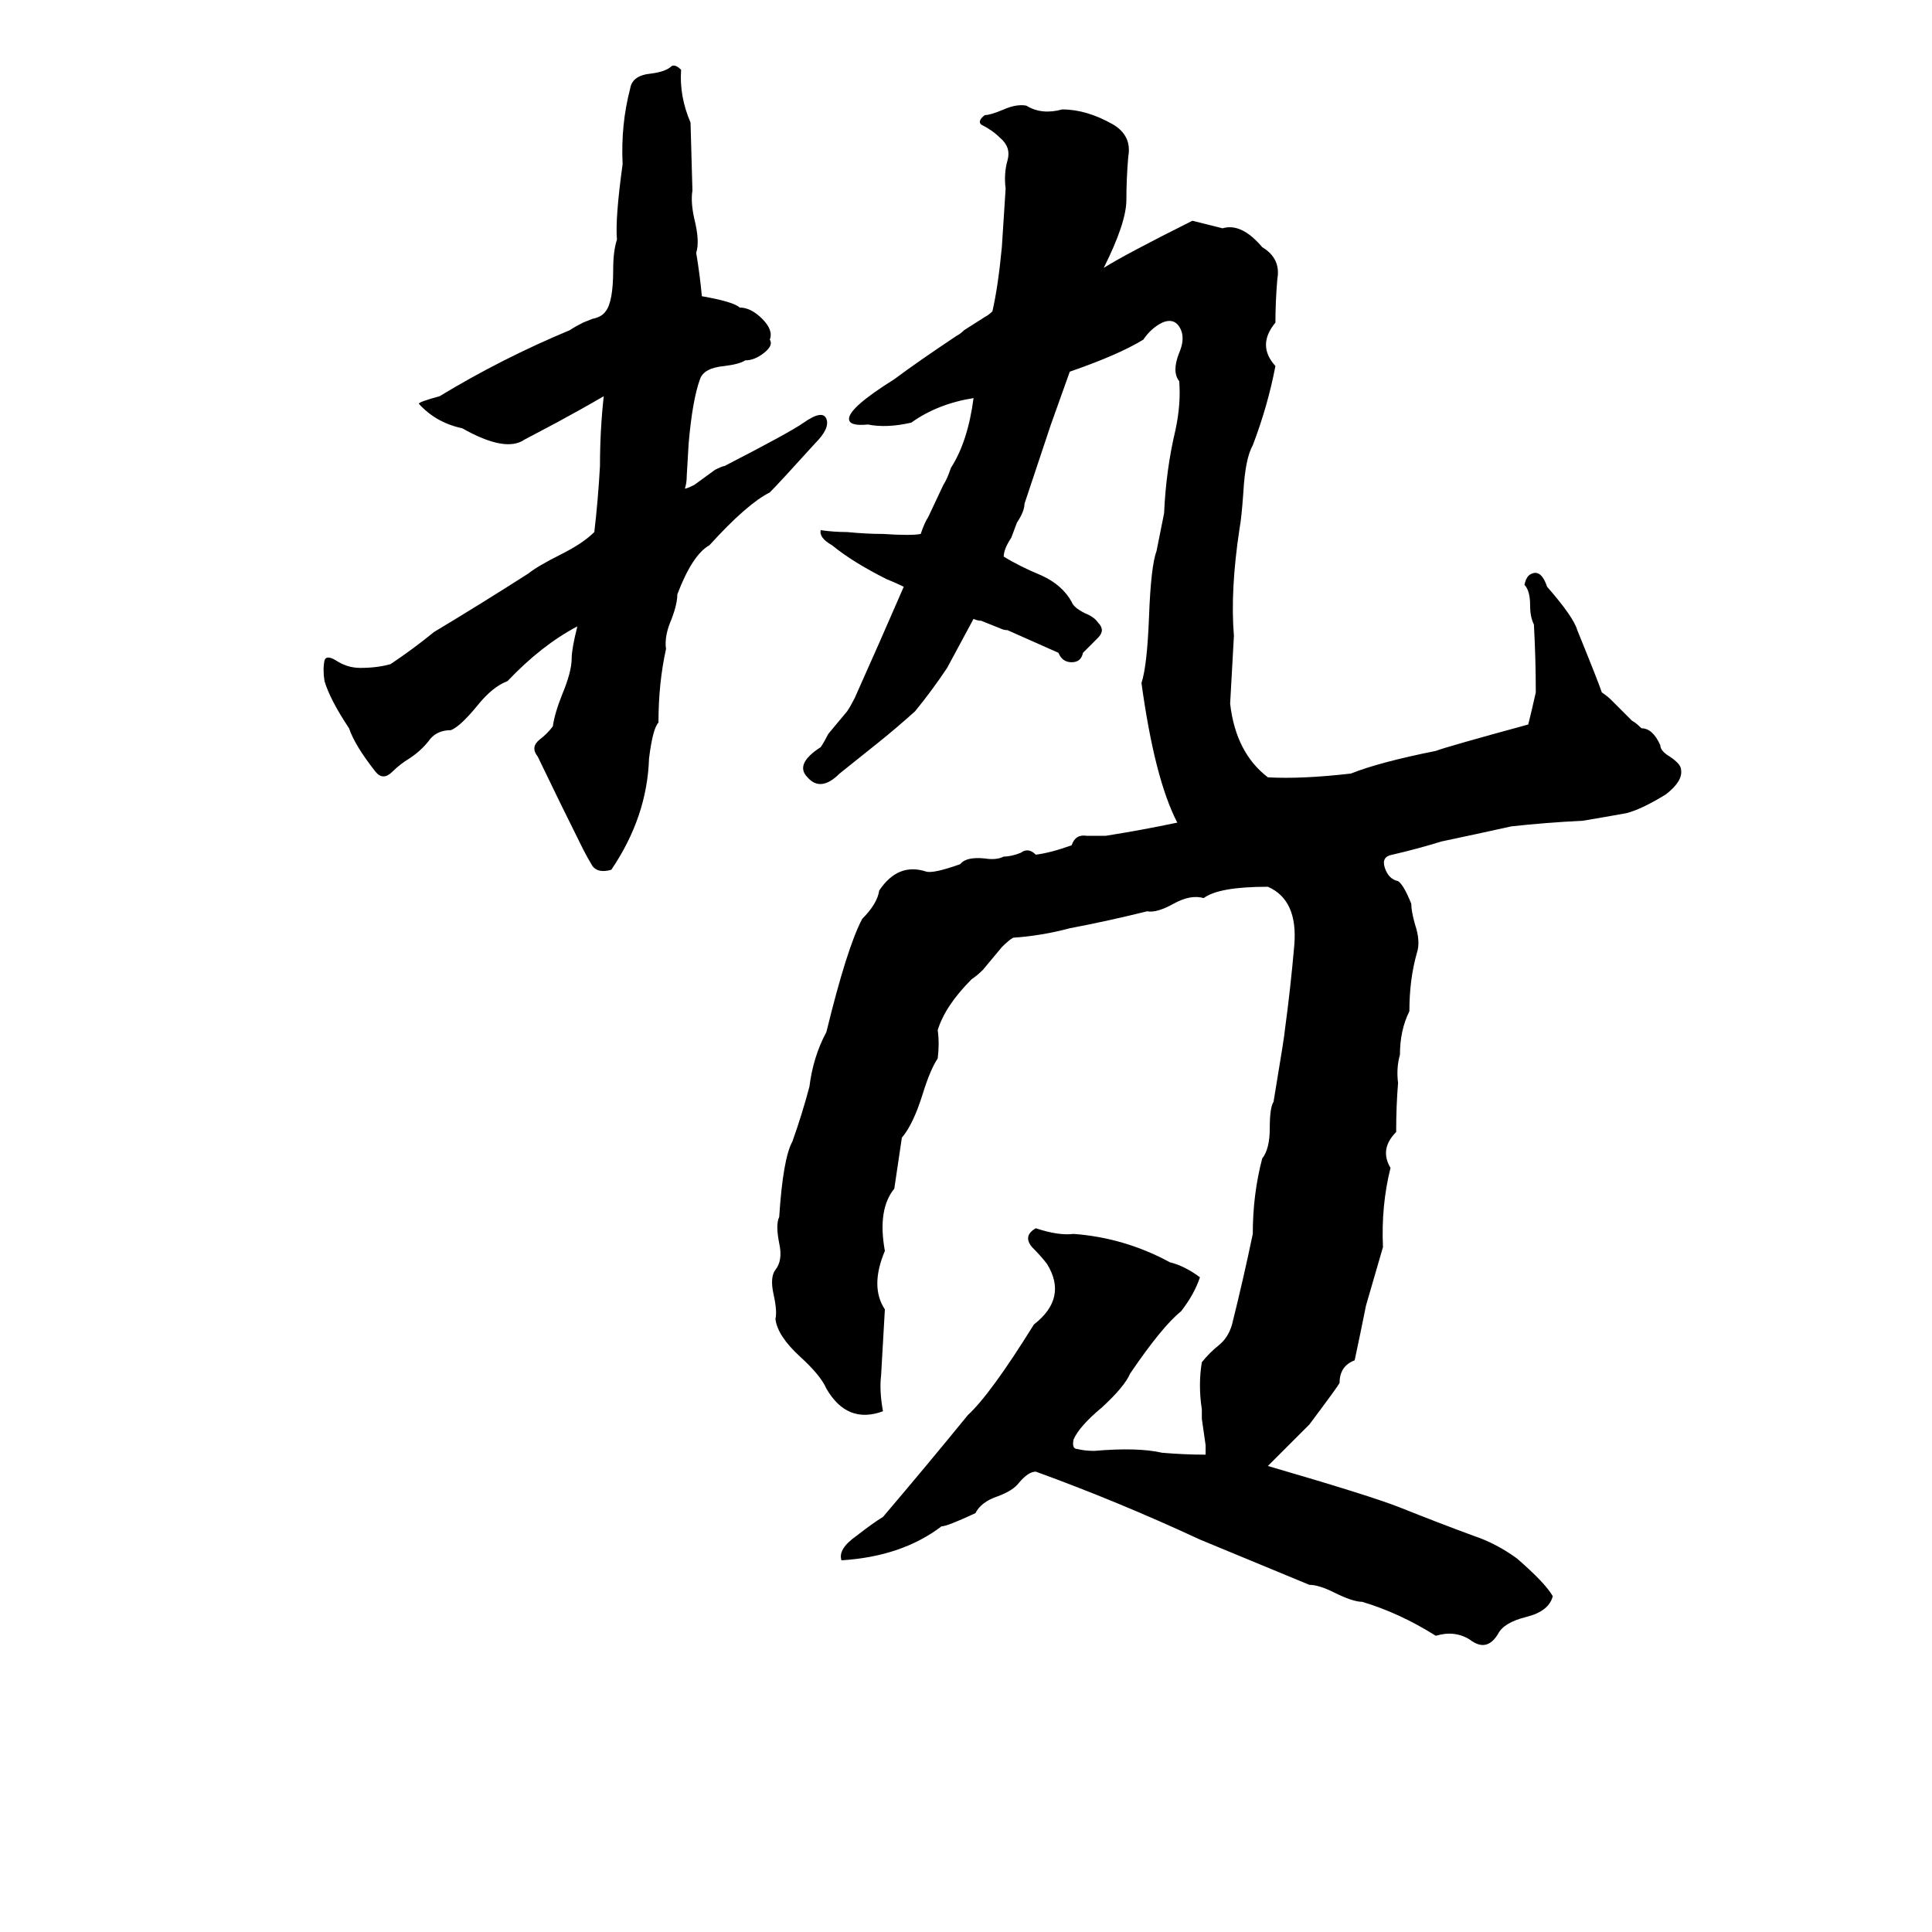 <svg xmlns="http://www.w3.org/2000/svg" viewBox="0 -800 1024 1024">
	<path fill="#000000" d="M426 -576Q436 -583 438 -578Q440 -573 432 -565Q413 -544 408 -539Q396 -533 376 -511Q367 -506 359 -485Q359 -480 356 -472Q352 -463 353 -456Q349 -438 349 -417Q346 -414 344 -398Q343 -367 324 -339Q317 -337 314 -341Q311 -346 309 -350Q297 -374 285 -399Q281 -404 286 -408Q290 -411 293 -415Q294 -422 298 -432Q303 -444 303 -451Q303 -456 306 -468Q287 -458 269 -439Q261 -436 253 -426Q244 -415 239 -413Q231 -413 227 -407Q223 -402 217 -398Q212 -395 208 -391Q203 -386 199 -391Q188 -405 185 -414Q175 -429 172 -439Q171 -445 172 -450Q173 -453 178 -450Q184 -446 191 -446Q200 -446 207 -448Q219 -456 230 -465Q255 -480 280 -496Q285 -500 297 -506Q309 -512 315 -518Q317 -535 318 -553Q318 -572 320 -590Q308 -583 295 -576L278 -567Q268 -560 245 -573Q231 -576 222 -586Q222 -587 233 -590Q266 -610 302 -625Q305 -627 309 -629L314 -631Q319 -632 321 -635Q325 -640 325 -657Q325 -667 327 -673Q326 -684 330 -713Q329 -734 334 -753Q335 -760 345 -761Q353 -762 356 -765Q358 -766 361 -763Q360 -749 366 -735L367 -699Q366 -693 368 -684Q371 -672 369 -666Q371 -654 372 -643Q389 -640 392 -637Q398 -637 404 -631Q410 -625 408 -620Q410 -617 405 -613Q400 -609 395 -609Q392 -607 384 -606Q373 -605 371 -599Q367 -588 365 -565L364 -548Q364 -544 363 -541Q364 -541 368 -543L379 -551Q383 -553 384 -553Q419 -571 426 -576ZM870 -414Q876 -414 880 -405Q880 -402 885 -399Q891 -395 891 -392Q892 -386 883 -379Q870 -371 862 -369Q851 -367 839 -365Q819 -364 801 -362Q783 -358 764 -354Q751 -350 738 -347Q732 -346 734 -340Q736 -334 741 -333Q744 -331 748 -321Q748 -317 750 -310Q753 -301 751 -295Q747 -281 747 -264Q742 -254 742 -241Q740 -234 741 -226Q740 -214 740 -200Q731 -191 737 -181Q732 -161 733 -139L724 -108Q721 -93 718 -79Q710 -76 710 -67Q709 -65 694 -45Q683 -34 672 -23Q727 -7 742 -1Q762 7 781 14Q793 18 804 26Q819 39 823 46Q821 54 809 57Q797 60 794 66Q788 76 779 69Q771 64 761 67Q742 55 722 49Q717 49 707 44Q699 40 694 40Q665 28 636 16Q593 -4 549 -20Q545 -20 540 -14Q537 -10 529 -7Q520 -4 517 2Q502 9 499 9Q478 25 446 27Q444 21 454 14Q463 7 468 4Q491 -23 513 -50Q525 -61 548 -98Q566 -112 555 -130Q552 -134 547 -139Q542 -145 549 -149Q561 -145 569 -146Q596 -144 620 -131Q628 -129 636 -123Q633 -114 626 -105Q616 -97 599 -72Q596 -65 584 -54Q572 -44 569 -37Q568 -32 571 -32Q575 -31 580 -31Q603 -33 616 -30Q628 -29 639 -29Q639 -31 639 -34L637 -48Q637 -50 637 -53Q635 -66 637 -78Q641 -83 646 -87Q651 -91 653 -98Q659 -122 664 -146Q664 -167 669 -186Q673 -191 673 -202Q673 -213 675 -216Q681 -252 681 -254Q684 -276 686 -299Q688 -323 672 -330Q646 -330 638 -324Q631 -326 622 -321Q613 -316 608 -317Q588 -312 567 -308Q552 -304 537 -303Q535 -302 531 -298L521 -286Q518 -283 515 -281Q501 -267 497 -254Q498 -247 497 -239Q493 -233 489 -220Q484 -204 478 -197L474 -170Q465 -159 469 -137Q461 -118 469 -106Q468 -88 467 -71Q466 -63 468 -52Q449 -45 438 -64Q435 -71 424 -81Q412 -92 411 -101Q412 -105 410 -114Q408 -123 411 -127Q415 -132 413 -141Q411 -151 413 -155Q415 -186 420 -195Q425 -209 429 -224Q431 -240 438 -253Q449 -298 457 -313Q465 -321 466 -328Q476 -343 491 -338Q495 -337 509 -342Q512 -346 522 -345Q528 -344 532 -346Q536 -346 541 -348Q545 -351 549 -347Q557 -348 568 -352Q570 -358 576 -357Q581 -357 586 -357Q605 -360 624 -364Q612 -387 605 -438Q608 -447 609 -473Q610 -500 613 -508Q615 -518 617 -528Q618 -551 623 -572Q626 -586 625 -598Q621 -603 625 -613Q628 -620 626 -625Q623 -632 616 -629Q610 -626 606 -620Q593 -612 567 -603Q562 -589 557 -575Q550 -554 543 -533Q543 -529 539 -523L536 -515Q532 -509 532 -505Q540 -500 552 -495Q563 -490 568 -481Q569 -478 575 -475Q580 -473 582 -470Q586 -466 582 -462Q578 -458 574 -454Q573 -449 568 -449Q563 -449 561 -454L534 -466Q532 -466 530 -467L520 -471Q518 -471 516 -472Q509 -459 502 -446Q494 -434 485 -423Q475 -414 465 -406Q455 -398 445 -390Q435 -380 428 -388Q421 -395 435 -404Q437 -407 439 -411L449 -423Q451 -426 453 -430Q466 -459 479 -489Q475 -491 470 -493Q452 -502 441 -511Q434 -515 435 -519Q442 -518 449 -518Q459 -517 468 -517Q483 -516 488 -517Q490 -523 492 -526L500 -543Q502 -546 504 -552Q513 -566 516 -589Q497 -586 483 -576Q470 -573 460 -575Q450 -574 450 -578Q450 -584 474 -599Q486 -608 507 -622Q509 -623 511 -625L522 -632Q524 -633 526 -635Q529 -648 531 -669Q532 -684 533 -700Q532 -708 534 -715Q536 -722 530 -727Q526 -731 520 -734Q518 -736 522 -739Q525 -739 532 -742Q539 -745 544 -744Q552 -739 563 -742Q576 -742 590 -734Q600 -728 598 -717Q597 -705 597 -694Q597 -682 585 -658Q596 -665 632 -683Q640 -681 648 -679Q658 -682 669 -669Q679 -663 677 -652Q676 -640 676 -629Q666 -617 676 -606Q672 -585 664 -564Q660 -557 659 -539Q658 -525 657 -520Q652 -487 654 -463Q653 -445 652 -427Q655 -401 672 -388Q690 -387 716 -390Q731 -396 761 -402Q766 -404 810 -416Q812 -424 814 -433Q814 -451 813 -469Q811 -473 811 -479Q811 -487 808 -490Q809 -495 812 -496Q817 -498 820 -489Q834 -473 836 -466Q847 -439 849 -433Q852 -431 854 -429L865 -418Q867 -417 870 -414Z"/>
</svg>